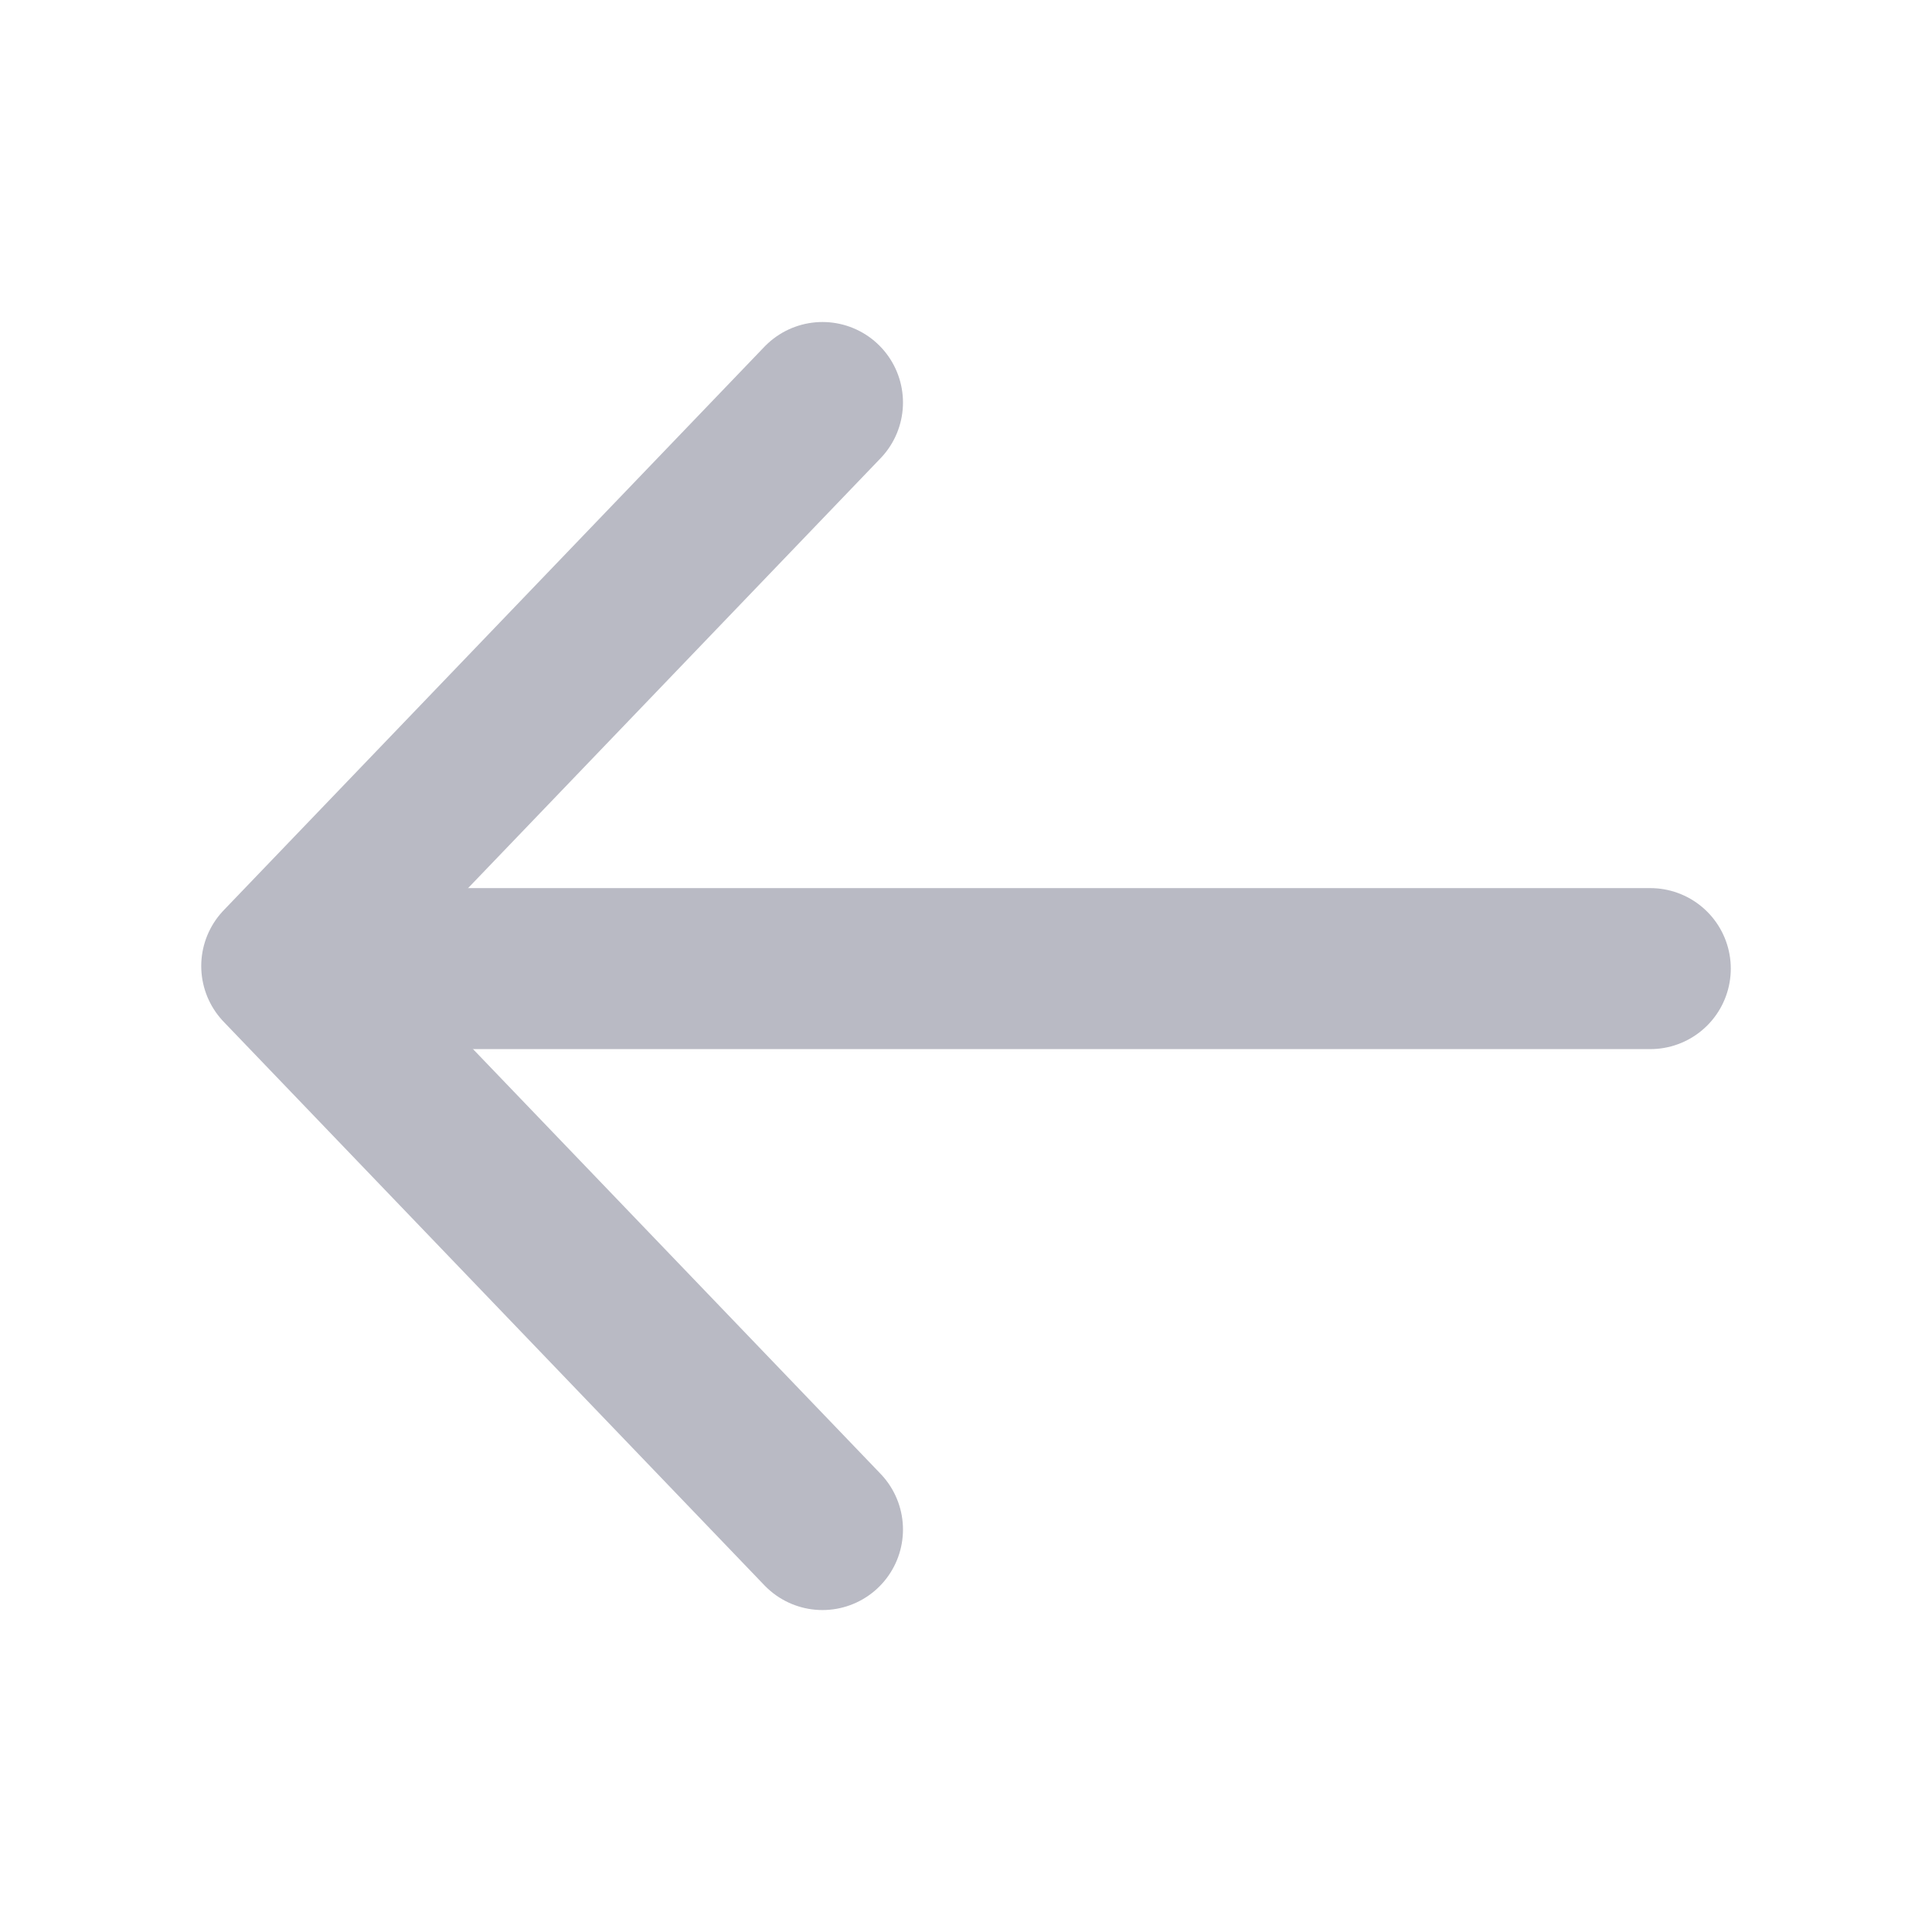 <svg version="1.1" xmlns="http://www.w3.org/2000/svg" xmlns:xlink="http://www.w3.org/1999/xlink" width="24" height="24" viewBox="0,0,256,256"><g fill="none" fill-rule="nonzero" stroke="#b9bac4" stroke-width="2" stroke-linecap="round" stroke-linejoin="none" stroke-miterlimit="10" stroke-dasharray="" stroke-dashoffset="0" font-family="none" font-weight="none" font-size="none" text-anchor="none" style="mix-blend-mode: normal"><g transform="translate(5.331,0) scale(10.667,10.667)"><path d="M9.717,5l-6.717,7l6.717,7" stroke-linejoin="round"></path><path transform="translate(3.267,11.032) scale(1,-1)" d="M1,-1h15.733" stroke-linejoin="miter"></path></g></g></svg>